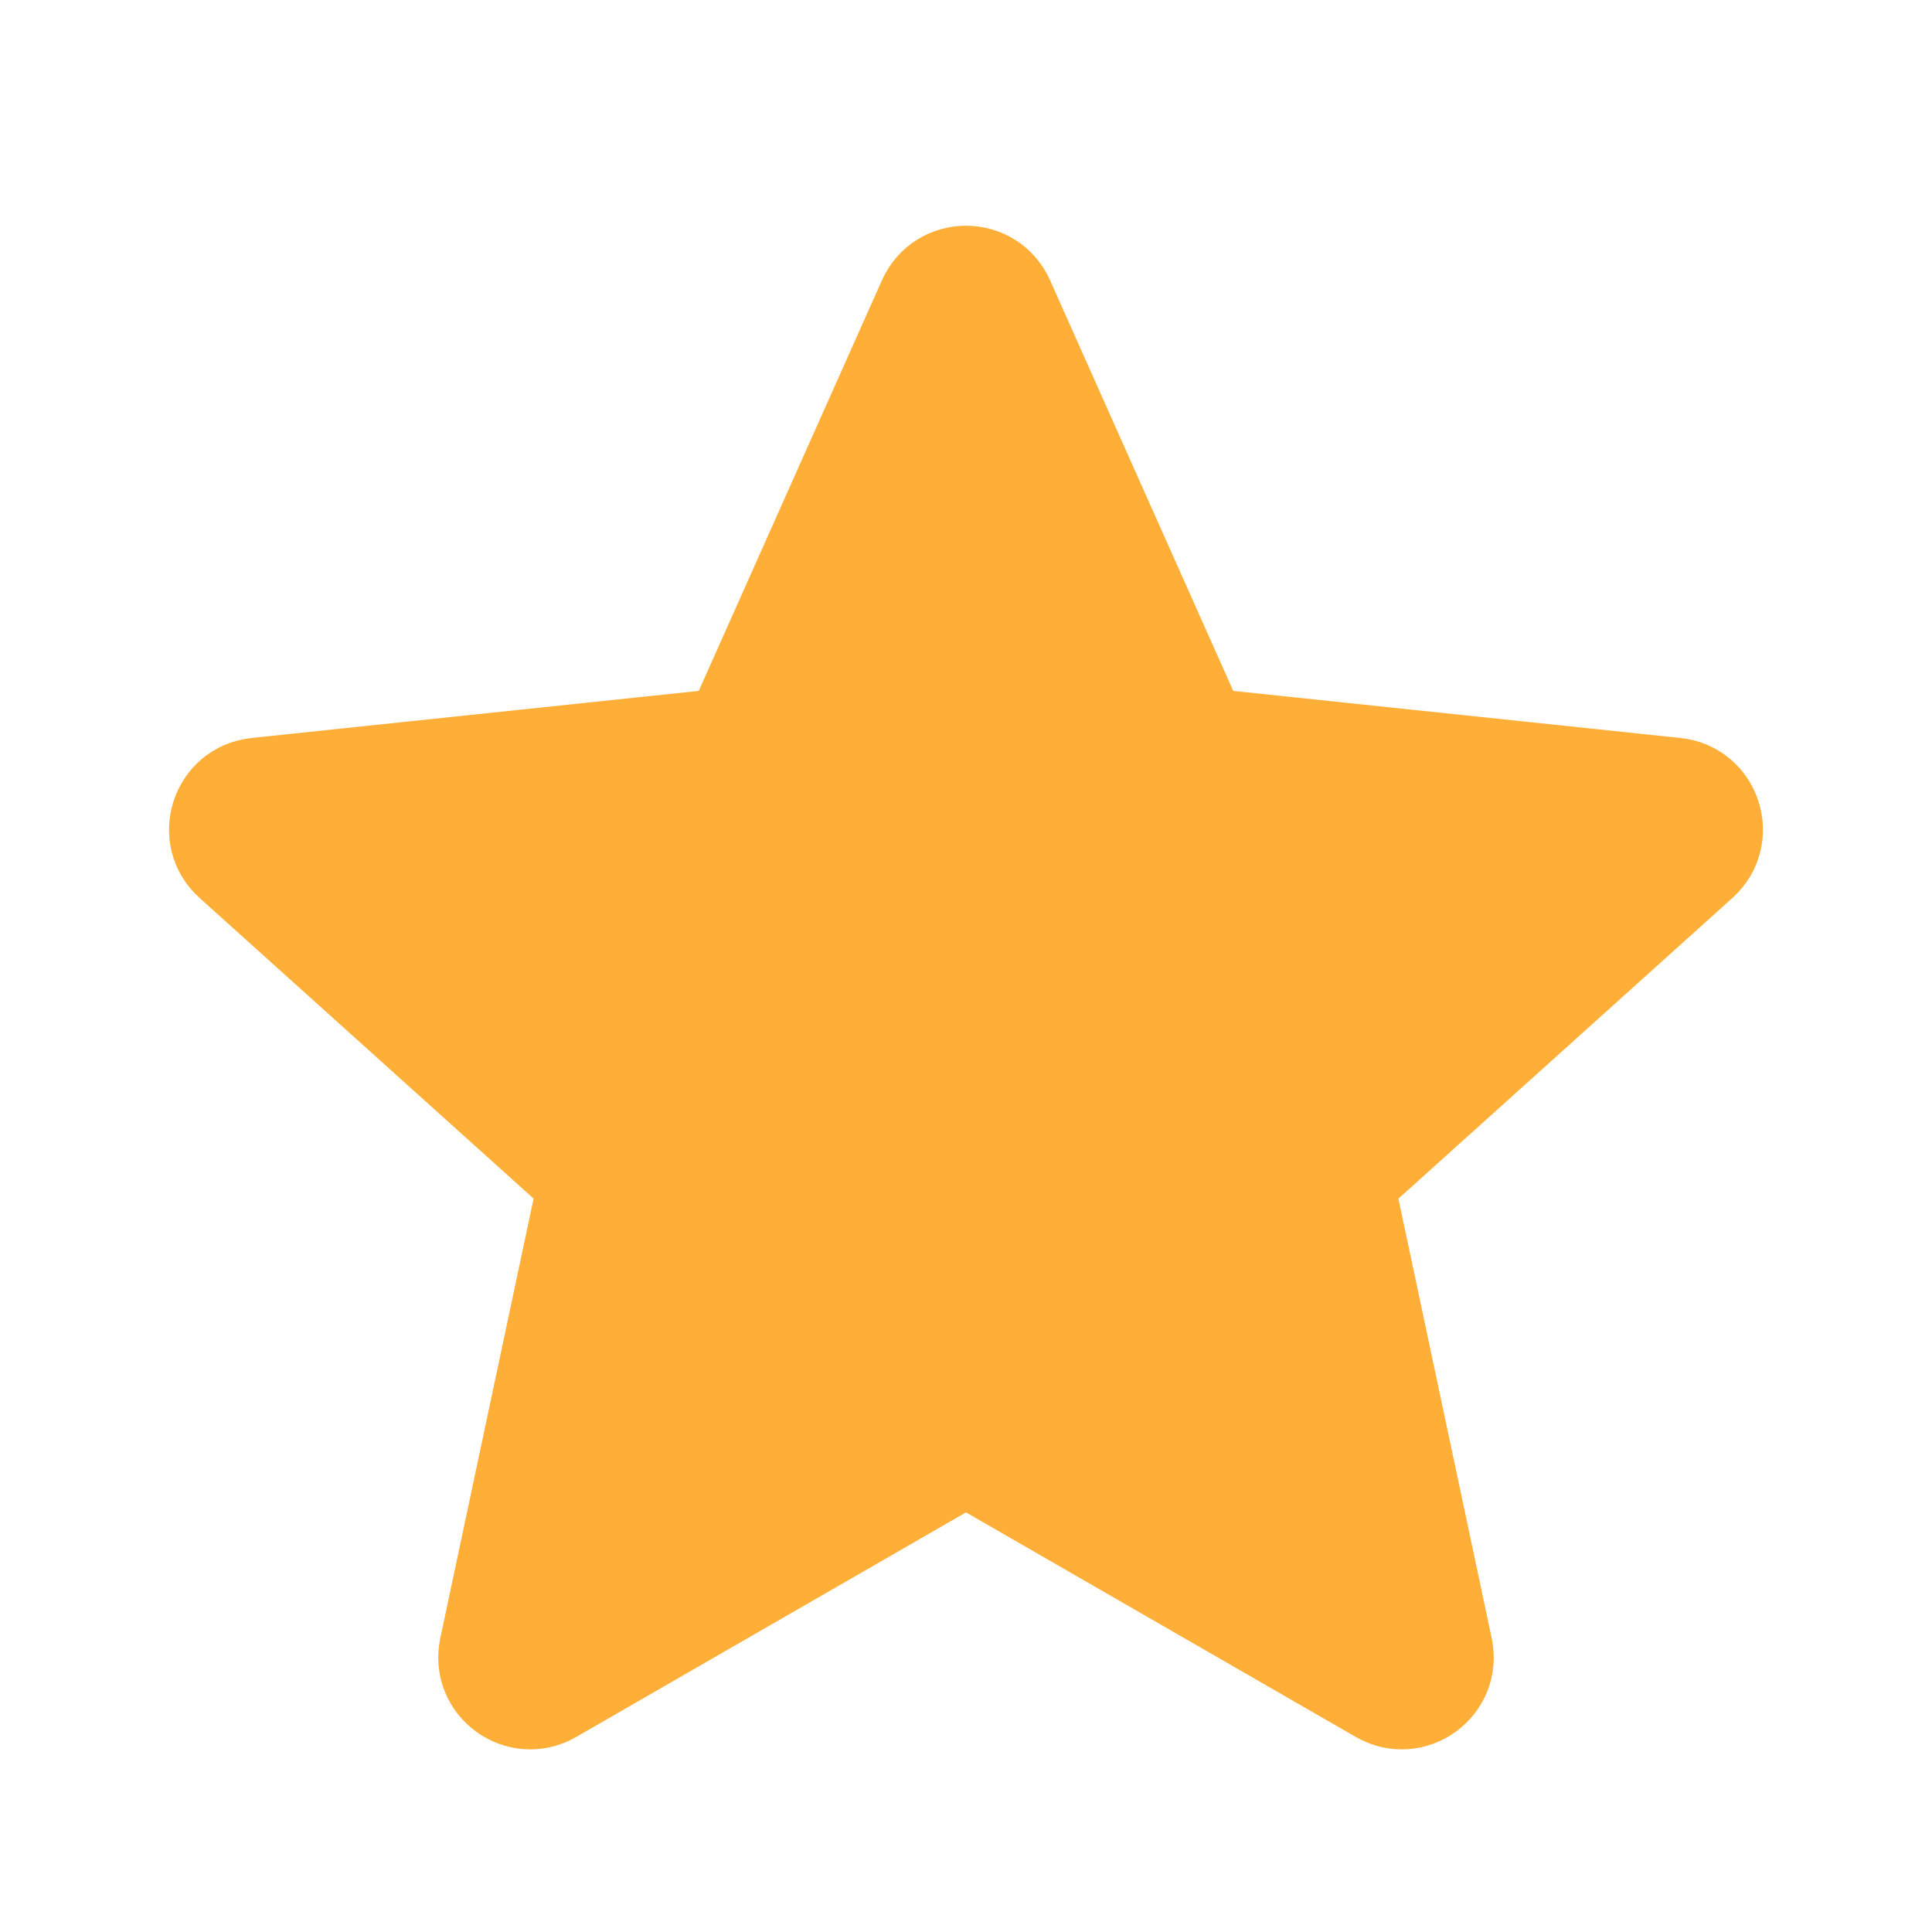<svg width="20" height="20" fill="#FFAF37" viewBox="0 0 21 21"  xmlns="http://www.w3.org/2000/svg">
<path d="M12.948 7.713L13.066 7.976L13.352 8.007L18.215 8.519C18.645 8.565 18.818 9.098 18.497 9.388L14.866 12.657L14.651 12.85L14.711 13.132L15.725 17.91C15.815 18.333 15.362 18.663 14.987 18.447L10.75 16.006L10.5 15.862L10.25 16.006L6.013 18.447C5.638 18.663 5.185 18.333 5.275 17.91L6.289 13.132L6.349 12.85L6.135 12.657L2.503 9.388C2.182 9.098 2.355 8.565 2.785 8.519L7.648 8.007L7.934 7.976L8.052 7.713L10.043 3.25C10.22 2.855 10.78 2.855 10.957 3.25L12.948 7.713Z" stroke="#FFAF37"/>
</svg>
